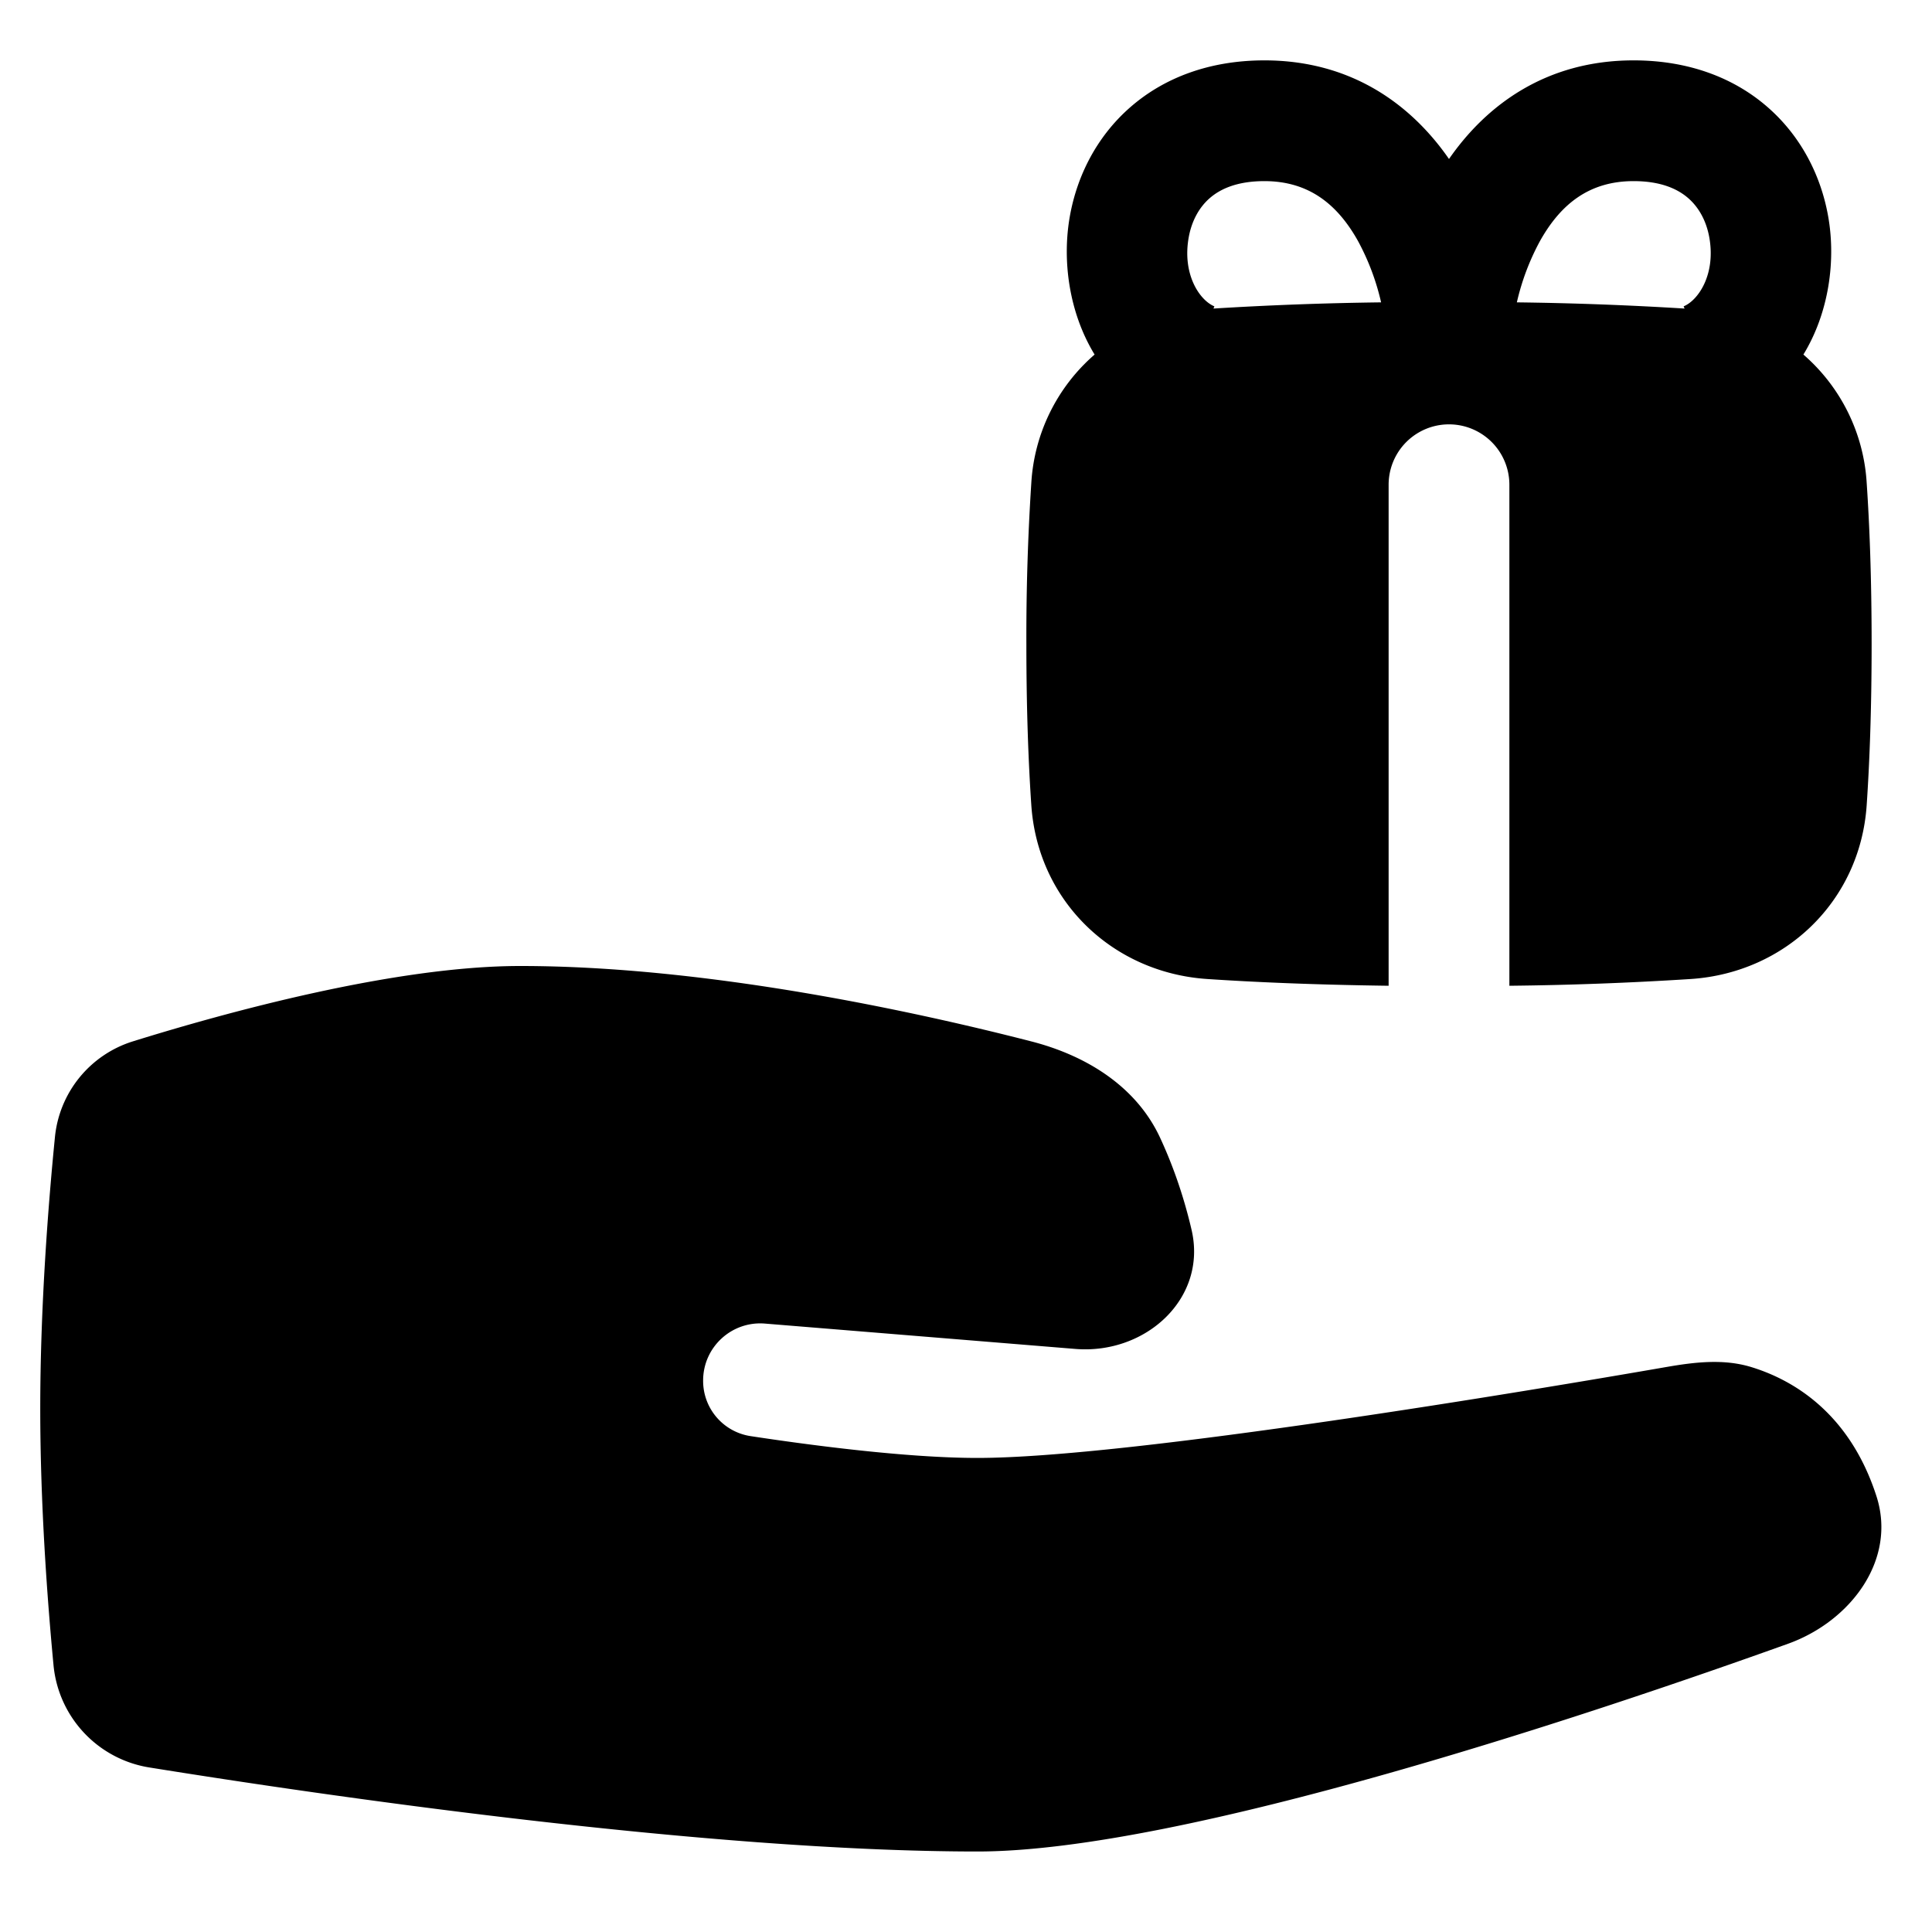<svg xmlns="http://www.w3.org/2000/svg" fill="none" viewBox="0 0 48 48" id="Give-Gift--Streamline-Plump">
  <desc>
    Give Gift Streamline Icon: https://streamlinehq.com
  </desc>
  <g id="give-gift--reward-social-rating-media-queen-vip-gift">
    <path id="Union" fill="#000000" fill-rule="evenodd" d="M31.413 1.5c-1.342 0 -2.482 0.419 -3.337 1.169 -0.842 0.738 -1.317 1.715 -1.493 2.688 -0.201 1.107 -0.025 2.409 0.612 3.452a4.58 4.58 0 0 0 -1.572 3.184A58.94 58.94 0 0 0 25.5 16c0 1.657 0.053 2.98 0.123 4.007 0.164 2.394 2.031 4.16 4.368 4.316 1.131 0.076 2.623 0.143 4.509 0.168V12.043a1.5 1.5 0 1 1 3 0v12.448a84.078 84.078 0 0 0 4.509 -0.168c2.337 -0.156 4.204 -1.922 4.368 -4.316 0.07 -1.026 0.123 -2.35 0.123 -4.007 0 -1.657 -0.053 -2.98 -0.123 -4.007a4.58 4.58 0 0 0 -1.572 -3.184c0.637 -1.043 0.813 -2.345 0.612 -3.452 -0.176 -0.973 -0.651 -1.95 -1.493 -2.688 -0.855 -0.75 -1.995 -1.169 -3.337 -1.169 -2.174 0 -3.658 1.11 -4.587 2.45 -0.929 -1.34 -2.413 -2.45 -4.587 -2.45Zm10.44 6.166 -0.024 -0.055c0.362 -0.148 0.805 -0.792 0.637 -1.718 -0.073 -0.402 -0.256 -0.737 -0.52 -0.968 -0.25 -0.219 -0.663 -0.425 -1.36 -0.425 -1.094 0 -1.806 0.563 -2.323 1.484a5.984 5.984 0 0 0 -0.577 1.528 84.27 84.27 0 0 1 4.166 0.154Zm-7.54 -0.154a5.988 5.988 0 0 0 -0.576 -1.528c-0.516 -0.92 -1.23 -1.484 -2.324 -1.484 -0.697 0 -1.11 0.206 -1.36 0.425 -0.263 0.23 -0.446 0.566 -0.519 0.968 -0.168 0.926 0.274 1.57 0.637 1.718l-0.023 0.055a84.276 84.276 0 0 1 4.166 -0.154Zm-31.01 18.36a2.776 2.776 0 0 0 -1.939 2.388C1.201 29.904 1 32.452 1 35c0 2.366 0.174 4.733 0.33 6.375a2.844 2.844 0 0 0 2.398 2.54C7.962 44.596 17.526 46 24.284 46c5.116 0 15.352 -3.444 20.138 -5.161 1.559 -0.56 2.705 -2.087 2.199 -3.663 -0.679 -2.11 -2.12 -2.91 -3.116 -3.213 -0.68 -0.207 -1.393 -0.123 -2.093 -0.002 -3.275 0.569 -13.348 2.261 -17.128 2.261 -1.783 0 -4.217 -0.326 -5.642 -0.543a1.387 1.387 0 0 1 -1.173 -1.38c0 -0.83 0.708 -1.482 1.535 -1.415l7.715 0.63c1.747 0.142 3.284 -1.257 2.884 -2.964 -0.214 -0.917 -0.5 -1.68 -0.784 -2.29 -0.594 -1.273 -1.833 -2.036 -3.194 -2.386 -2.81 -0.723 -8.022 -1.874 -12.7 -1.874 -3.115 0 -7.3 1.15 -9.622 1.872Z" clip-rule="evenodd" stroke-width="1"></path>
  </g>
</svg>